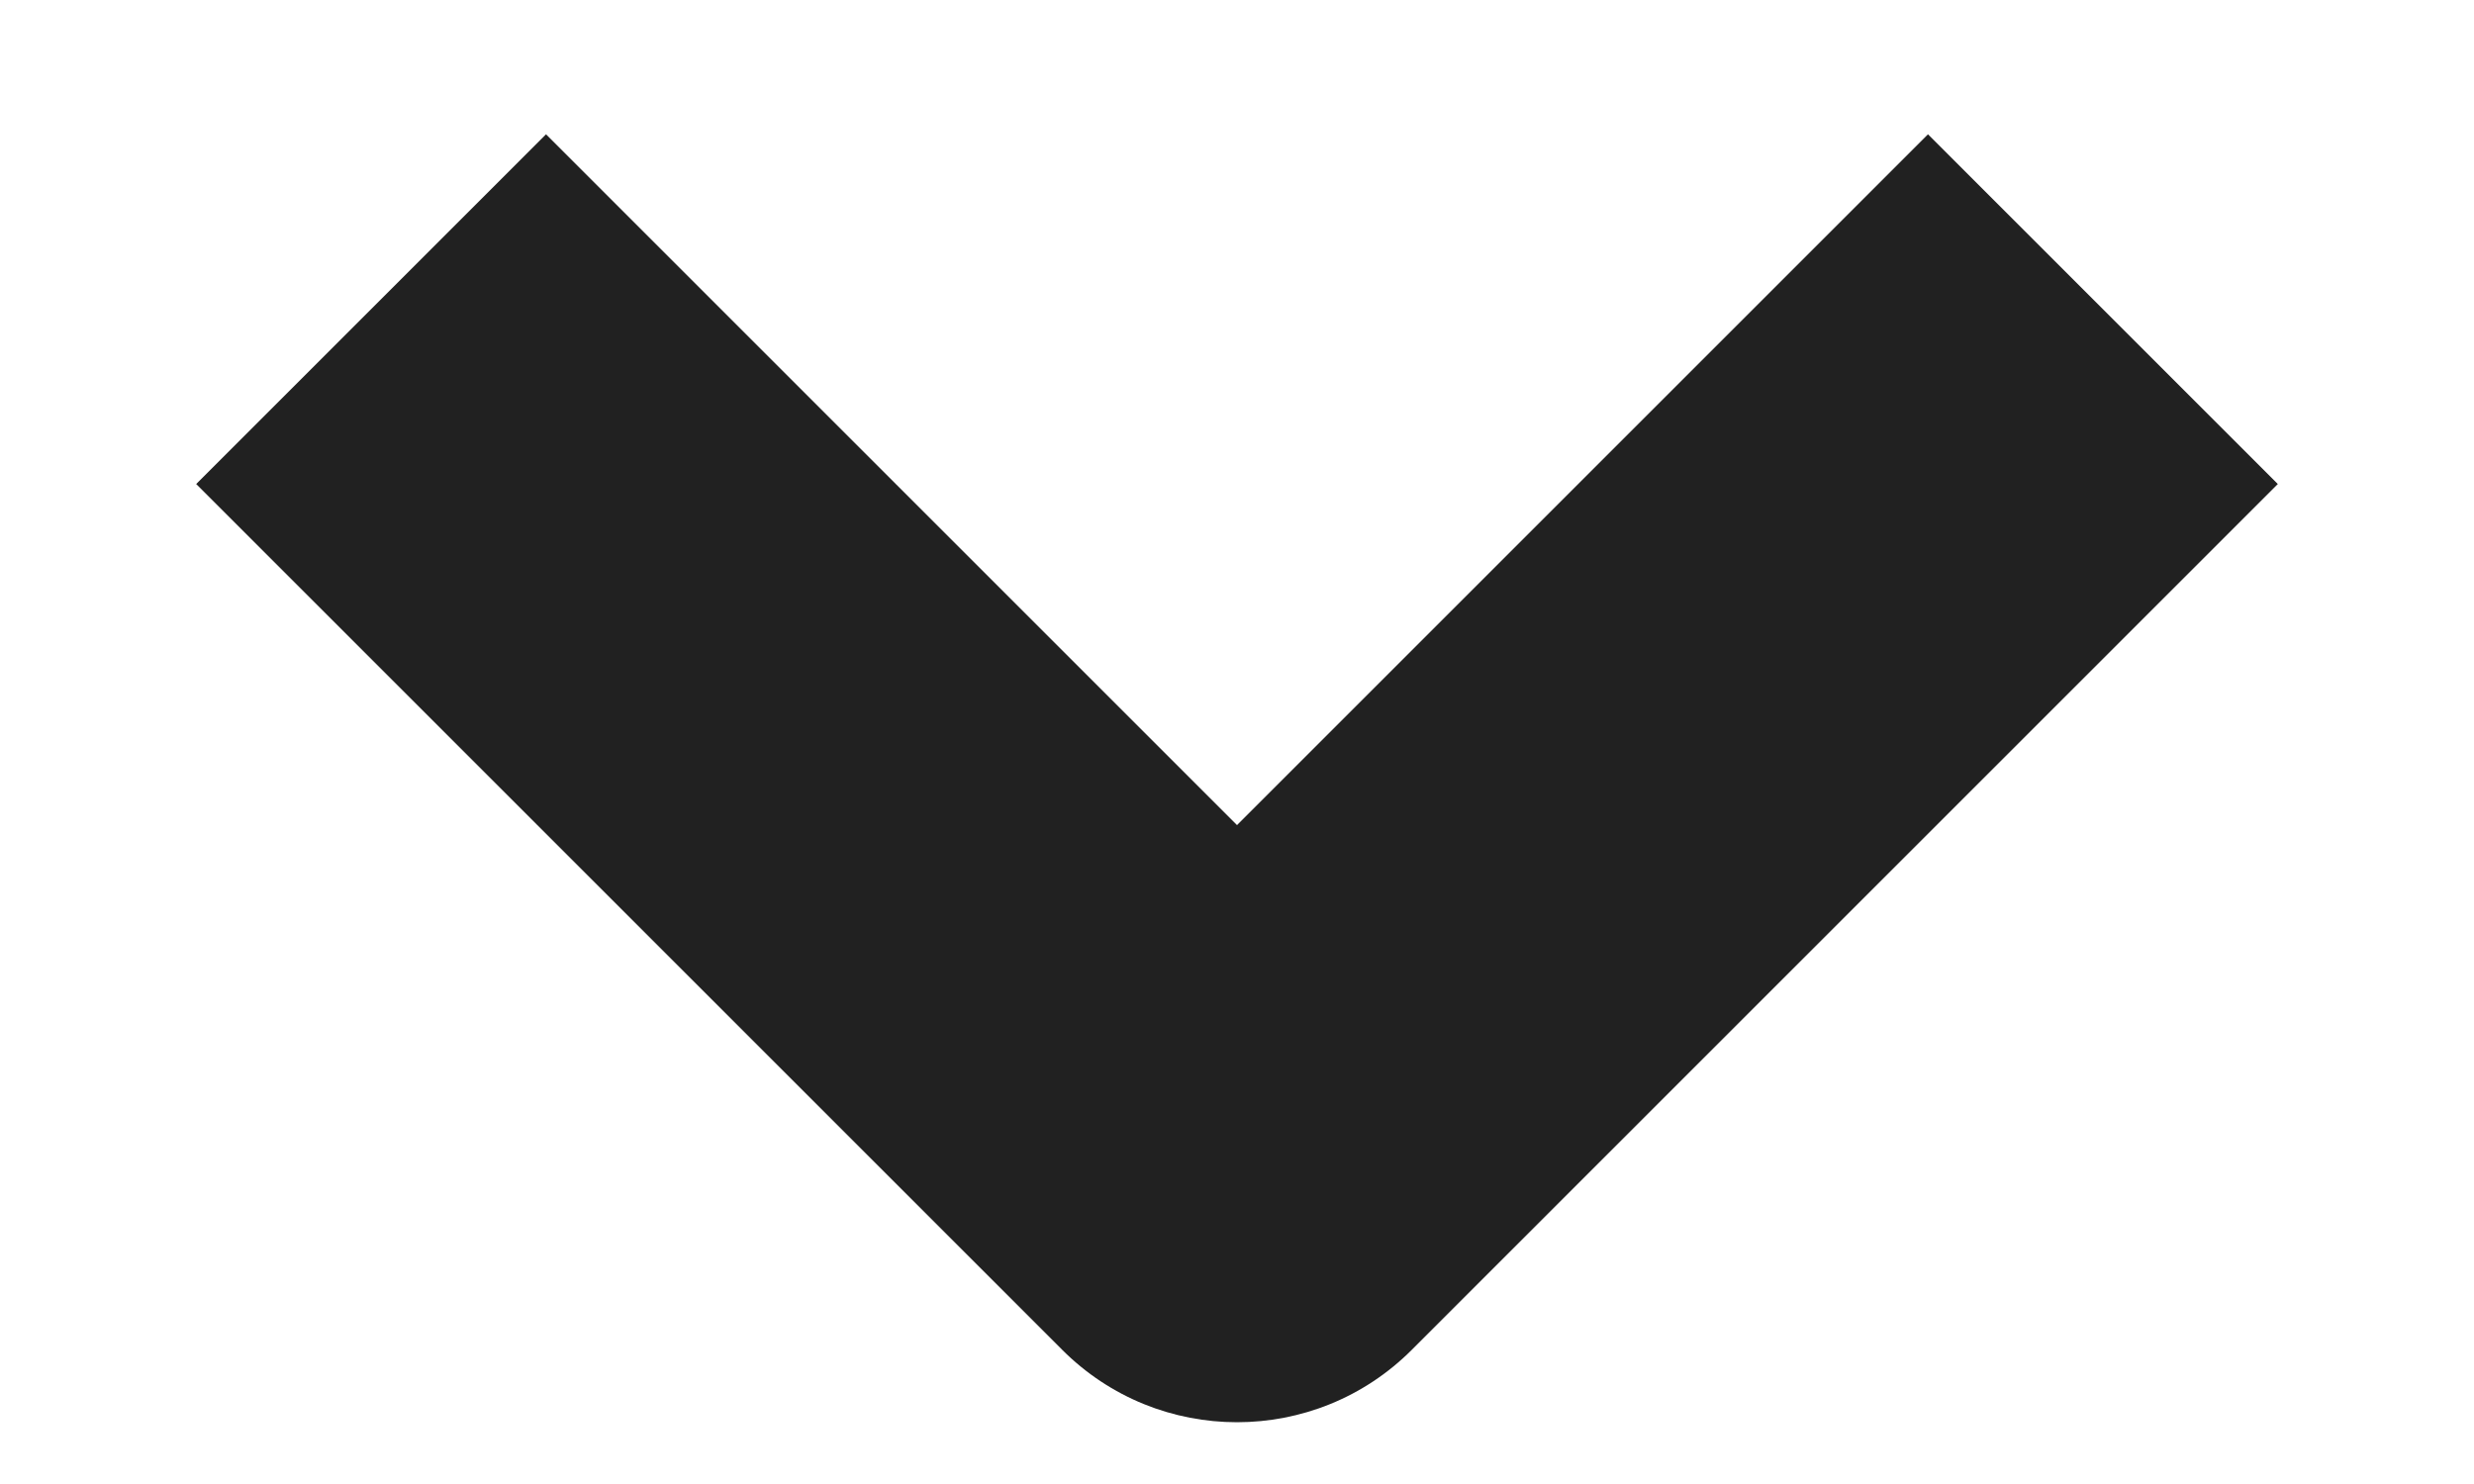 <svg xmlns="http://www.w3.org/2000/svg" width="10" height="6" viewBox="0 0 10 6" fill="none">
<path fill-rule="evenodd" clip-rule="evenodd" d="M5 3.336L2.207 0.543L0.793 1.957L4.293 5.457C4.683 5.848 5.317 5.848 5.707 5.457L9.207 1.957L7.793 0.543L5 3.336Z" fill="#212121"/>
</svg>
